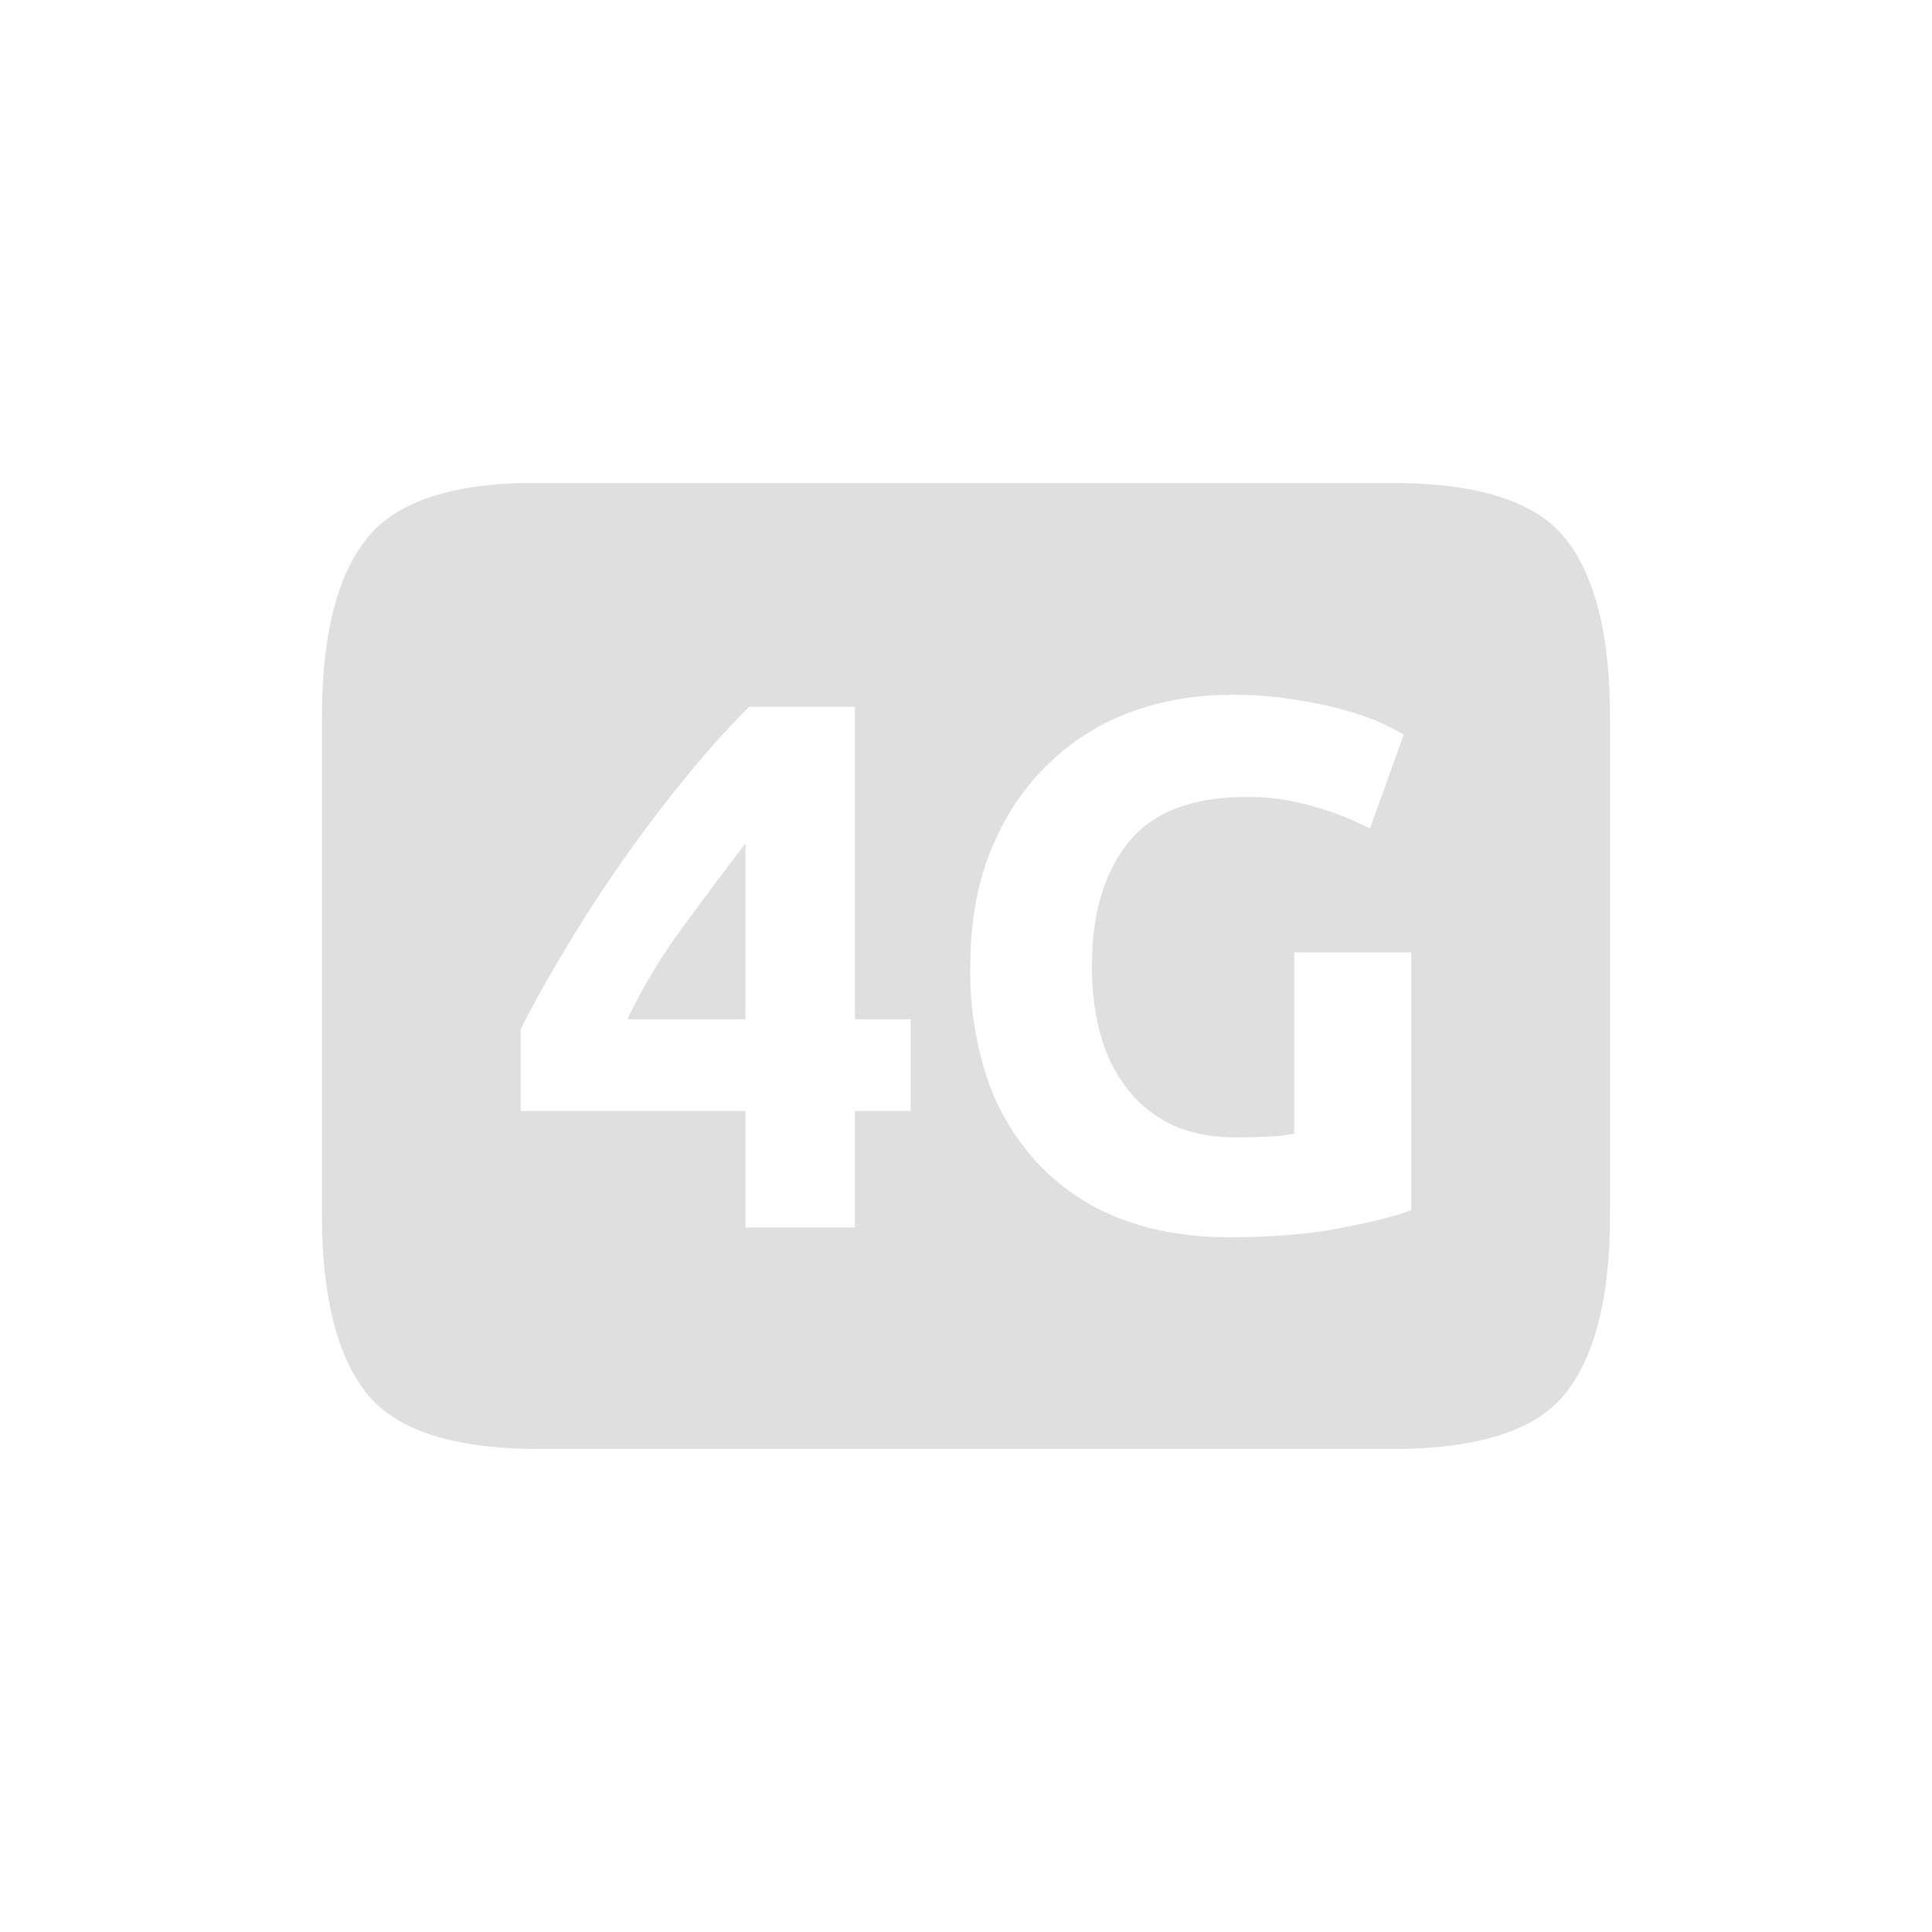 <?xml version="1.0" encoding="UTF-8" standalone="no"?>
<svg
   xmlns:dc="http://purl.org/dc/elements/1.1/"
   xmlns:cc="http://creativecommons.org/ns#"
   xmlns:rdf="http://www.w3.org/1999/02/22-rdf-syntax-ns#"
   xmlns:svg="http://www.w3.org/2000/svg"
   xmlns="http://www.w3.org/2000/svg"
   xmlns:sodipodi="http://sodipodi.sourceforge.net/DTD/sodipodi-0.dtd"
   xmlns:inkscape="http://www.inkscape.org/namespaces/inkscape"
   height="24"
   width="24"
   version="1.1"
   id="svg4"
   sodipodi:docname="network-cellular-4g.svg"
   inkscape:version="0.92.3 (2405546, 2018-03-11)">
  <defs
     id="defs8" />
  <sodipodi:namedview
     pagecolor="#ffffff"
     bordercolor="#666666"
     borderopacity="1"
     objecttolerance="10"
     gridtolerance="10"
     guidetolerance="10"
     inkscape:pageopacity="0"
     inkscape:pageshadow="2"
     inkscape:window-width="640"
     inkscape:window-height="480"
     id="namedview6"
     showgrid="false"
     inkscape:zoom="18.25"
     inkscape:cx="-1.5890411"
     inkscape:cy="7.5616438"
     inkscape:current-layer="svg4" />
  <path
     d="m 6.713,6 c -1.058,-0.013 -1.768,0.224 -2.133,0.662 -0.383,0.456 -0.58,1.204 -0.58,2.244 v 6.188 c 0,1.04 0.197,1.788 0.58,2.244 0.365,0.438 1.075,0.662 2.133,0.662 h 10.574 c 1.058,0 1.77,-0.224 2.135,-0.662 0.383,-0.456 0.578,-1.204 0.578,-2.244 V 8.906 c 0,-1.04 -0.195,-1.788 -0.578,-2.244 -0.365,-0.438 -1.077,-0.662 -2.135,-0.662 z m 8.578,2.63 c 0.305,0 0.58,0.024 0.822,0.067 0.25,0.038 0.46,0.083 0.635,0.139 a 2.752,2.752 0 0 1 0.69,0.29 l -0.42,1.167 a 3.539,3.539 0 0 0 -0.69,-0.271 2.766,2.766 0 0 0 -0.84,-0.122 c -0.678,0 -1.17,0.19 -1.474,0.569 -0.299,0.373 -0.45,0.887 -0.45,1.54 0,0.318 0.04,0.607 0.114,0.868 a 1.9,1.9 0 0 0 0.336,0.662 c 0.149,0.187 0.334,0.334 0.558,0.44 0.224,0.1 0.487,0.15 0.785,0.15 0.162,0 0.299,-0.004 0.41,-0.01 0.119,-0.006 0.222,-0.018 0.31,-0.037 v -2.25 h 1.454 v 3.201 c -0.174,0.069 -0.454,0.14 -0.84,0.215 -0.385,0.08 -0.861,0.121 -1.427,0.121 -0.486,0 -0.928,-0.073 -1.326,-0.223 a 2.77,2.77 0 0 1 -1.008,-0.654 2.967,2.967 0 0 1 -0.653,-1.055 4.219,4.219 0 0 1 -0.224,-1.427 c 0,-0.542 0.084,-1.021 0.252,-1.438 0.168,-0.417 0.399,-0.768 0.691,-1.055 a 2.883,2.883 0 0 1 1.025,-0.662 c 0.399,-0.149 0.822,-0.224 1.27,-0.224 z m -5.984,0.15 h 1.313 v 3.882 h 0.692 v 1.139 H 10.62 v 1.447 H 9.26 v -1.447 H 6.469 v -1.018 c 0.137,-0.274 0.308,-0.581 0.513,-0.924 A 17.682,17.682 0 0 1 8.465,9.723 c 0.28,-0.349 0.562,-0.664 0.842,-0.944 z M 9.26,10.478 c -0.243,0.317 -0.502,0.663 -0.776,1.037 a 7.107,7.107 0 0 0 -0.691,1.146 H 9.26 Z"
     style="font-weight:400;font-size:15px;line-height:125%;font-family:Ubuntu;-inkscape-font-specification:Ubuntu;text-align:center;letter-spacing:0;word-spacing:0;text-anchor:middle;fill:#dfdfdf;fill-opacity:1"
     font-weight="400"
     font-size="15"
     letter-spacing="0"
     word-spacing="0"
     id="path2"
     inkscape:connector-curvature="0" />
</svg>
